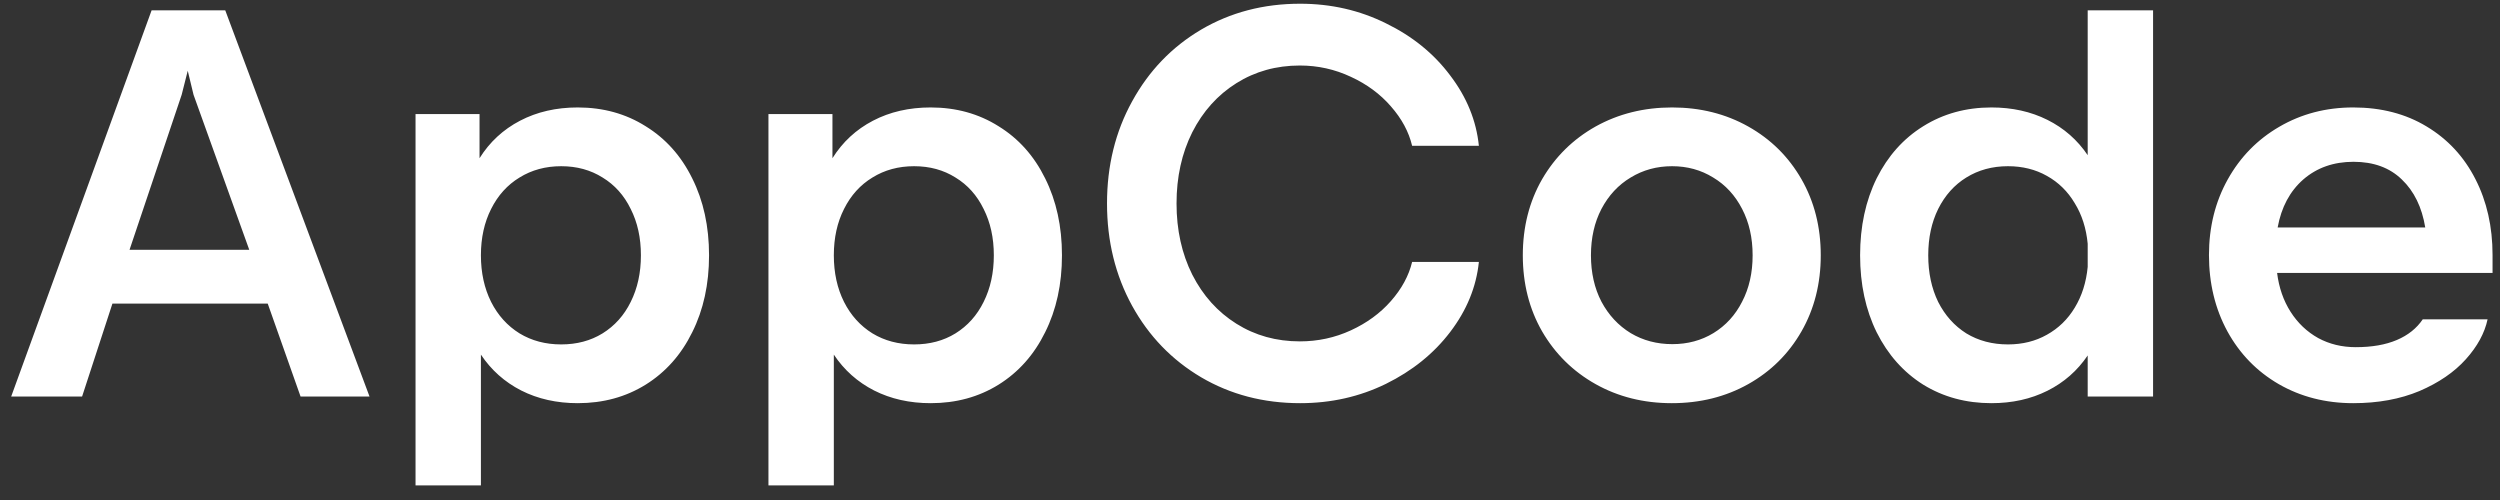 <svg width="145" height="29" viewBox="0 0 145 29" fill="none" xmlns="http://www.w3.org/2000/svg">
<rect x="0" y="0" width="145" height="29" fill="#333333" stroke="none"/>
<path d="M8.793 0.6H13.065L21.433 23H17.433L15.528 17.608H6.521L4.761 23H0.648L8.793 0.6ZM14.457 14.488L11.225 5.496L10.889 4.104L10.537 5.496L7.513 14.488H14.457ZM27.813 6.616V9.176C28.4 8.237 29.184 7.512 30.165 7C31.147 6.488 32.261 6.232 33.509 6.232C34.981 6.232 36.293 6.595 37.445 7.32C38.608 8.035 39.509 9.043 40.149 10.344C40.8 11.645 41.125 13.133 41.125 14.808C41.125 16.483 40.8 17.971 40.149 19.272C39.509 20.573 38.608 21.587 37.445 22.312C36.293 23.027 34.981 23.384 33.509 23.384C32.293 23.384 31.2 23.139 30.229 22.648C29.269 22.157 28.491 21.464 27.893 20.568V28.152H24.101V6.616H27.813ZM27.893 14.808C27.893 15.821 28.091 16.723 28.485 17.512C28.88 18.291 29.429 18.899 30.133 19.336C30.837 19.763 31.643 19.976 32.549 19.976C33.456 19.976 34.256 19.763 34.949 19.336C35.653 18.899 36.197 18.291 36.581 17.512C36.976 16.723 37.173 15.821 37.173 14.808C37.173 13.795 36.976 12.899 36.581 12.12C36.197 11.331 35.653 10.723 34.949 10.296C34.256 9.859 33.456 9.64 32.549 9.64C31.643 9.64 30.837 9.859 30.133 10.296C29.429 10.723 28.88 11.331 28.485 12.12C28.091 12.899 27.893 13.795 27.893 14.808ZM48.282 6.616V9.176C48.869 8.237 49.653 7.512 50.634 7C51.615 6.488 52.73 6.232 53.978 6.232C55.45 6.232 56.762 6.595 57.914 7.32C59.077 8.035 59.978 9.043 60.618 10.344C61.269 11.645 61.594 13.133 61.594 14.808C61.594 16.483 61.269 17.971 60.618 19.272C59.978 20.573 59.077 21.587 57.914 22.312C56.762 23.027 55.45 23.384 53.978 23.384C52.762 23.384 51.669 23.139 50.698 22.648C49.738 22.157 48.959 21.464 48.362 20.568V28.152H44.57V6.616H48.282ZM48.362 14.808C48.362 15.821 48.559 16.723 48.954 17.512C49.349 18.291 49.898 18.899 50.602 19.336C51.306 19.763 52.111 19.976 53.018 19.976C53.925 19.976 54.725 19.763 55.418 19.336C56.122 18.899 56.666 18.291 57.05 17.512C57.445 16.723 57.642 15.821 57.642 14.808C57.642 13.795 57.445 12.899 57.05 12.12C56.666 11.331 56.122 10.723 55.418 10.296C54.725 9.859 53.925 9.64 53.018 9.64C52.111 9.64 51.306 9.859 50.602 10.296C49.898 10.723 49.349 11.331 48.954 12.12C48.559 12.899 48.362 13.795 48.362 14.808ZM75.407 23.384C73.284 23.384 71.369 22.883 69.663 21.88C67.967 20.877 66.633 19.496 65.663 17.736C64.692 15.965 64.207 13.987 64.207 11.8C64.207 9.613 64.692 7.64 65.663 5.88C66.633 4.109 67.967 2.723 69.663 1.72C71.369 0.717 73.284 0.216 75.407 0.216C77.199 0.216 78.857 0.595 80.383 1.352C81.919 2.099 83.161 3.107 84.111 4.376C85.071 5.635 85.625 6.995 85.775 8.456H81.903C81.711 7.645 81.3 6.883 80.671 6.168C80.052 5.453 79.279 4.883 78.351 4.456C77.423 4.019 76.436 3.8 75.391 3.8C74.025 3.8 72.799 4.141 71.711 4.824C70.623 5.507 69.769 6.456 69.151 7.672C68.543 8.888 68.239 10.264 68.239 11.8C68.239 13.336 68.543 14.712 69.151 15.928C69.769 17.144 70.623 18.093 71.711 18.776C72.799 19.459 74.025 19.8 75.391 19.8C76.436 19.8 77.423 19.587 78.351 19.16C79.279 18.733 80.052 18.168 80.671 17.464C81.3 16.749 81.711 15.992 81.903 15.192H85.775C85.625 16.643 85.071 17.997 84.111 19.256C83.161 20.504 81.919 21.507 80.383 22.264C78.857 23.011 77.199 23.384 75.407 23.384ZM96.963 23.384C95.332 23.384 93.859 23.016 92.547 22.28C91.236 21.544 90.201 20.525 89.444 19.224C88.697 17.923 88.323 16.451 88.323 14.808C88.323 13.165 88.697 11.693 89.444 10.392C90.201 9.091 91.236 8.072 92.547 7.336C93.87 6.6 95.347 6.232 96.98 6.232C98.612 6.232 100.084 6.6 101.396 7.336C102.708 8.072 103.737 9.091 104.484 10.392C105.23 11.693 105.604 13.165 105.604 14.808C105.604 16.451 105.23 17.923 104.484 19.224C103.737 20.525 102.708 21.544 101.396 22.28C100.084 23.016 98.606 23.384 96.963 23.384ZM92.275 14.808C92.275 15.821 92.478 16.717 92.883 17.496C93.299 18.275 93.865 18.883 94.579 19.32C95.294 19.747 96.1 19.96 96.996 19.96C97.881 19.96 98.675 19.747 99.379 19.32C100.094 18.883 100.649 18.275 101.044 17.496C101.449 16.717 101.652 15.821 101.652 14.808C101.652 13.795 101.449 12.899 101.044 12.12C100.638 11.331 100.078 10.723 99.364 10.296C98.659 9.859 97.865 9.64 96.98 9.64C96.094 9.64 95.294 9.859 94.579 10.296C93.865 10.723 93.299 11.331 92.883 12.12C92.478 12.899 92.275 13.795 92.275 14.808ZM121.086 20.616C120.489 21.501 119.71 22.184 118.75 22.664C117.79 23.144 116.707 23.384 115.502 23.384C114.03 23.384 112.713 23.027 111.55 22.312C110.398 21.587 109.497 20.573 108.846 19.272C108.206 17.971 107.886 16.483 107.886 14.808C107.886 13.133 108.206 11.645 108.846 10.344C109.497 9.043 110.398 8.035 111.55 7.32C112.713 6.595 114.03 6.232 115.502 6.232C116.707 6.232 117.79 6.472 118.75 6.952C119.71 7.432 120.489 8.115 121.086 9V0.6H124.878V23H121.086V20.616ZM111.838 14.808C111.838 15.821 112.03 16.723 112.414 17.512C112.809 18.291 113.353 18.899 114.046 19.336C114.75 19.763 115.555 19.976 116.462 19.976C117.305 19.976 118.057 19.789 118.718 19.416C119.39 19.043 119.929 18.52 120.334 17.848C120.75 17.165 121.001 16.376 121.086 15.48V14.136C121.001 13.24 120.75 12.456 120.334 11.784C119.929 11.101 119.39 10.573 118.718 10.2C118.057 9.827 117.305 9.64 116.462 9.64C115.555 9.64 114.75 9.859 114.046 10.296C113.353 10.723 112.809 11.331 112.414 12.12C112.03 12.899 111.838 13.795 111.838 14.808ZM136.488 23.384C134.888 23.384 133.448 23.016 132.168 22.28C130.899 21.544 129.907 20.525 129.192 19.224C128.477 17.912 128.12 16.435 128.12 14.792C128.12 13.171 128.483 11.709 129.208 10.408C129.933 9.107 130.931 8.088 132.2 7.352C133.48 6.605 134.909 6.232 136.488 6.232C138.109 6.232 139.528 6.6 140.744 7.336C141.971 8.072 142.915 9.091 143.576 10.392C144.237 11.683 144.568 13.149 144.568 14.792V15.832H132.072C132.179 16.685 132.44 17.437 132.856 18.088C133.272 18.739 133.805 19.245 134.456 19.608C135.107 19.96 135.832 20.136 136.632 20.136C137.571 20.136 138.365 19.997 139.016 19.72C139.667 19.443 140.168 19.043 140.52 18.52H144.28C144.109 19.32 143.688 20.093 143.016 20.84C142.344 21.587 141.448 22.2 140.328 22.68C139.208 23.149 137.928 23.384 136.488 23.384ZM140.664 13.192C140.472 12.019 140.019 11.091 139.304 10.408C138.6 9.725 137.667 9.384 136.504 9.384C135.352 9.384 134.381 9.725 133.592 10.408C132.813 11.091 132.317 12.019 132.104 13.192H140.664Z" fill="white"/>
</svg>
